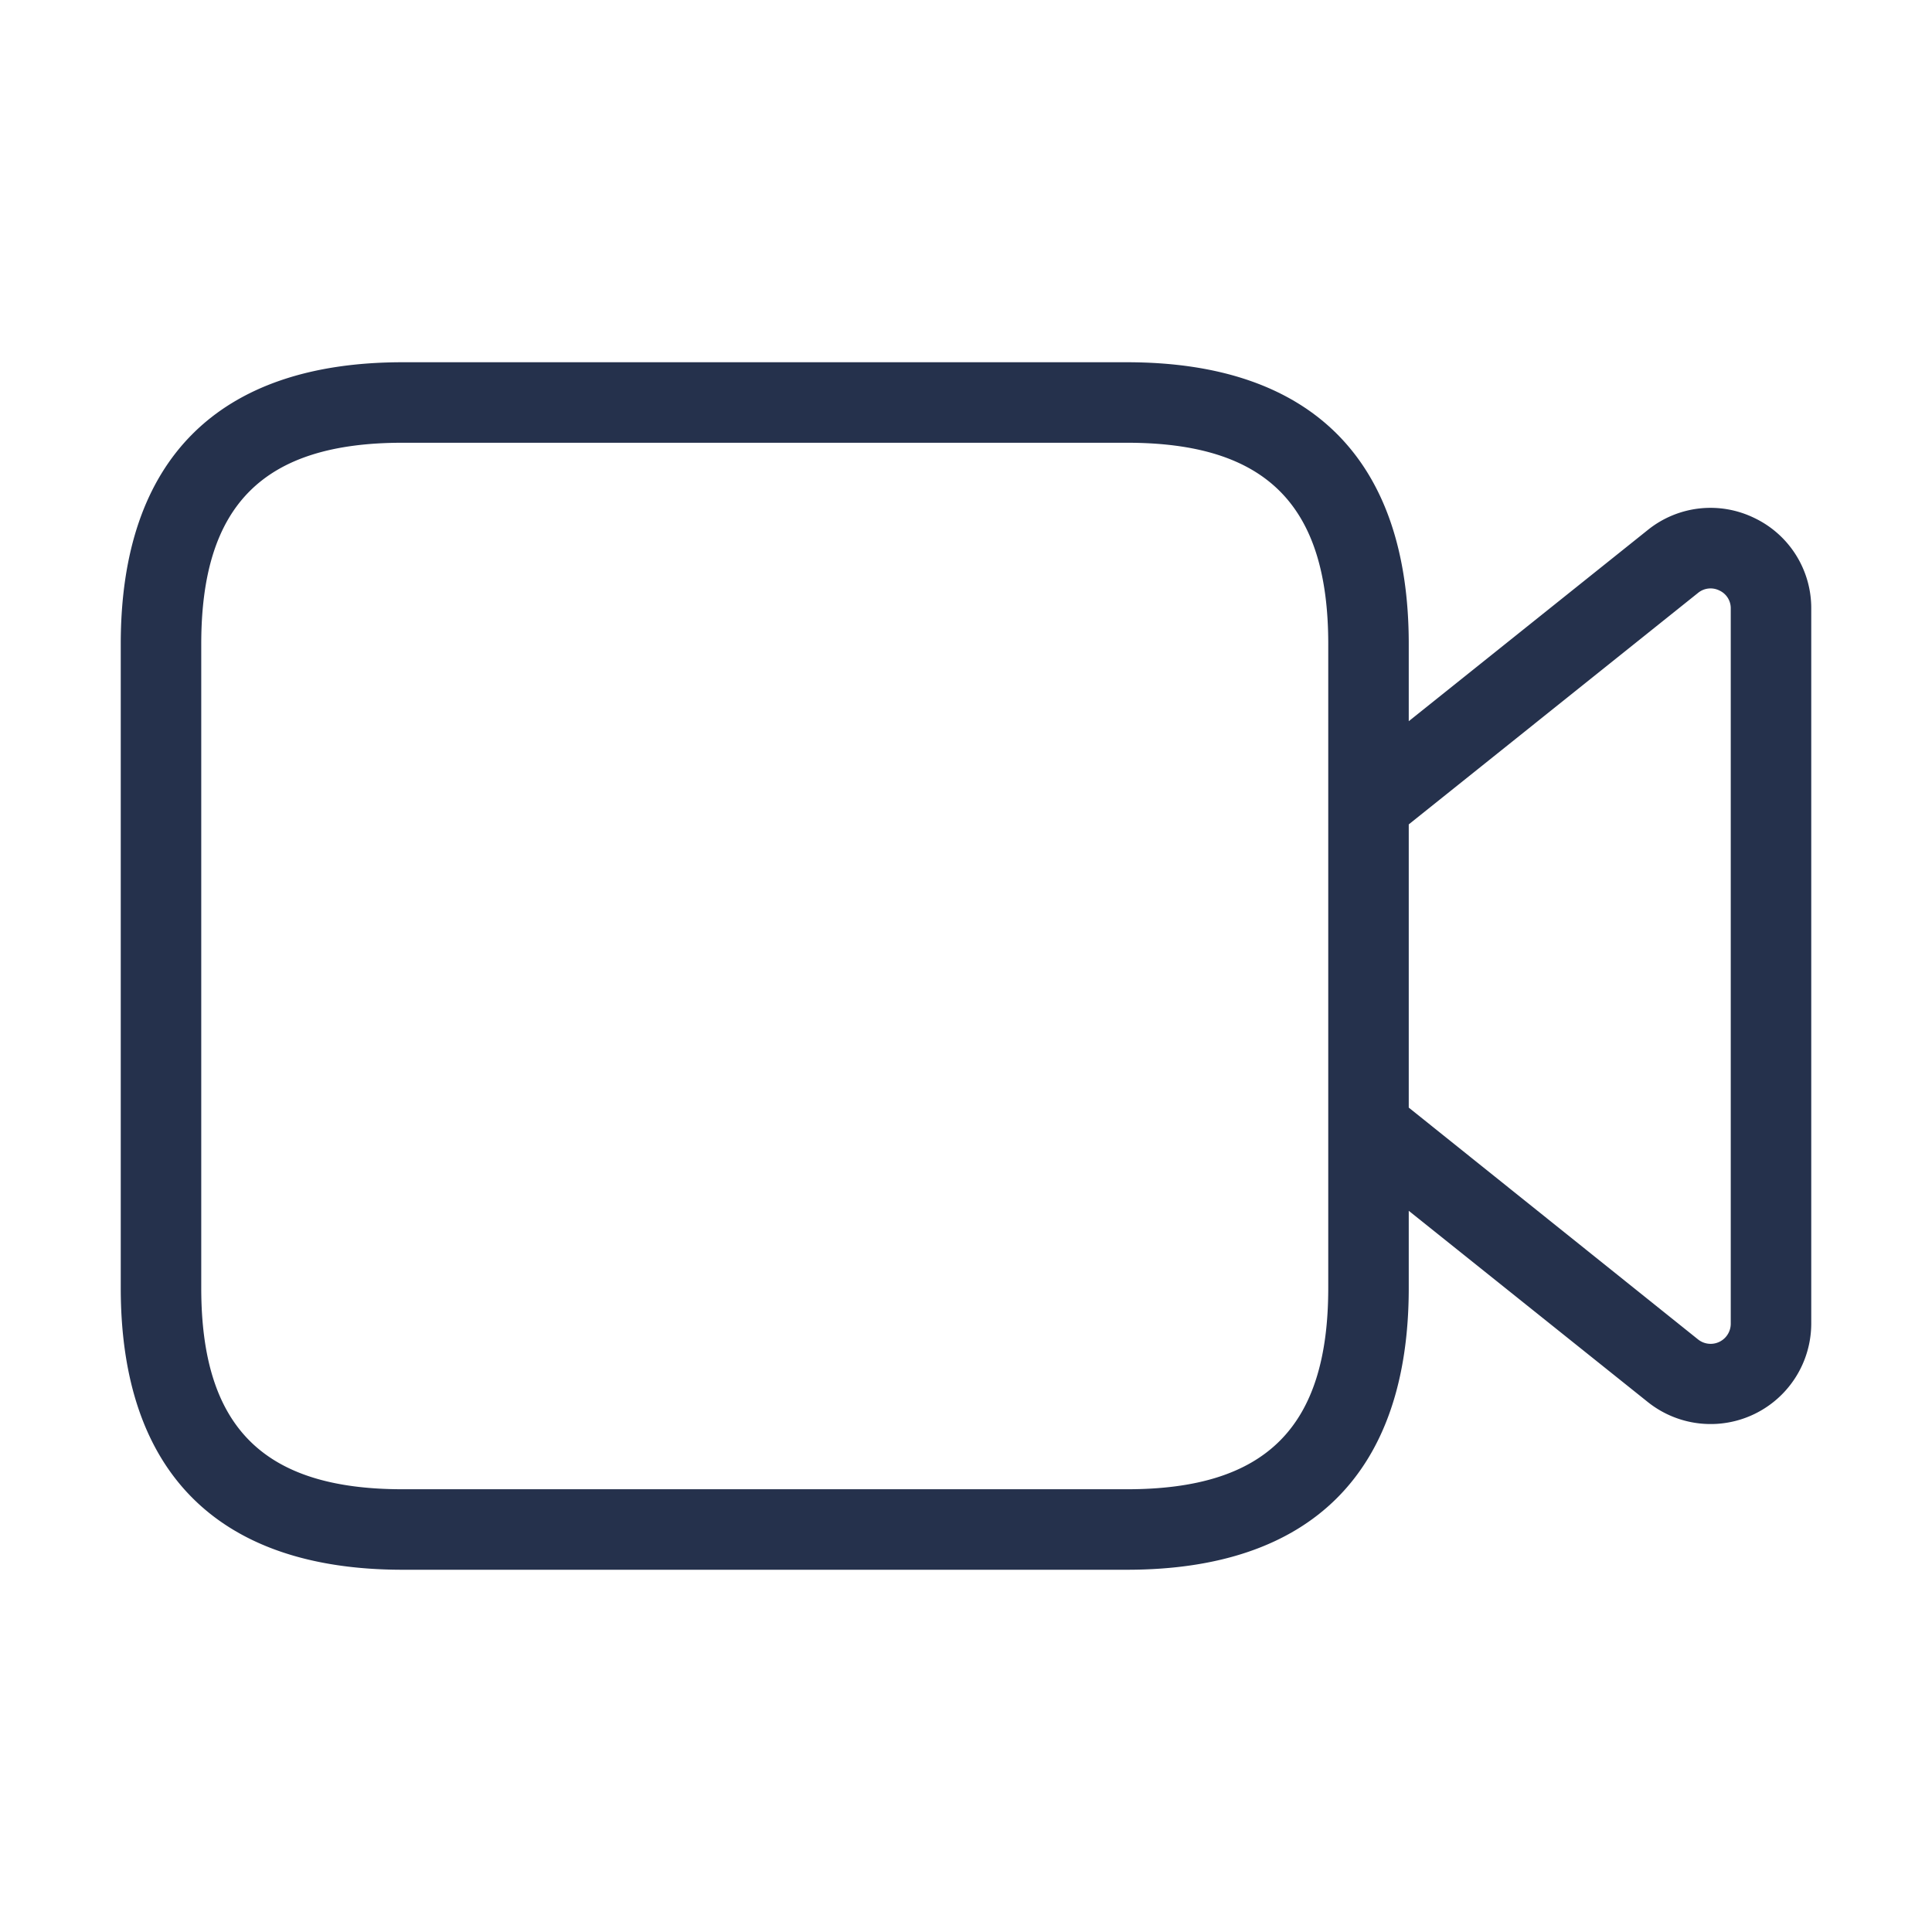 <svg id="Layer" xmlns="http://www.w3.org/2000/svg" viewBox="0 0 24 24"><defs><style>.cls-1{fill:#25314c;}</style></defs><path id="video" class="cls-1" d="M21.792,6.434a1.241,1.241,0,0,0-1.323.15L17.5,8.959V8c0-2.29-1.21-3.5-3.5-3.5H5C2.71,4.5,1.5,5.71,1.5,8v8c0,2.29,1.21,3.5,3.5,3.5h9c2.29,0,3.5-1.21,3.5-3.5v-.959l2.969,2.375a1.25,1.25,0,0,0,2.031-.977V7.561A1.24,1.24,0,0,0,21.792,6.434ZM16.5,16c0,1.729-.771,2.5-2.5,2.5H5c-1.729,0-2.5-.771-2.5-2.5V8c0-1.729.771-2.5,2.5-2.5h9c1.729,0,2.5.771,2.5,2.5Zm5,.439a.25.25,0,0,1-.406.2L17.5,13.759V10.241l3.594-2.876a.245.245,0,0,1,.264-.03.242.242,0,0,1,.142.226Z"/></svg>